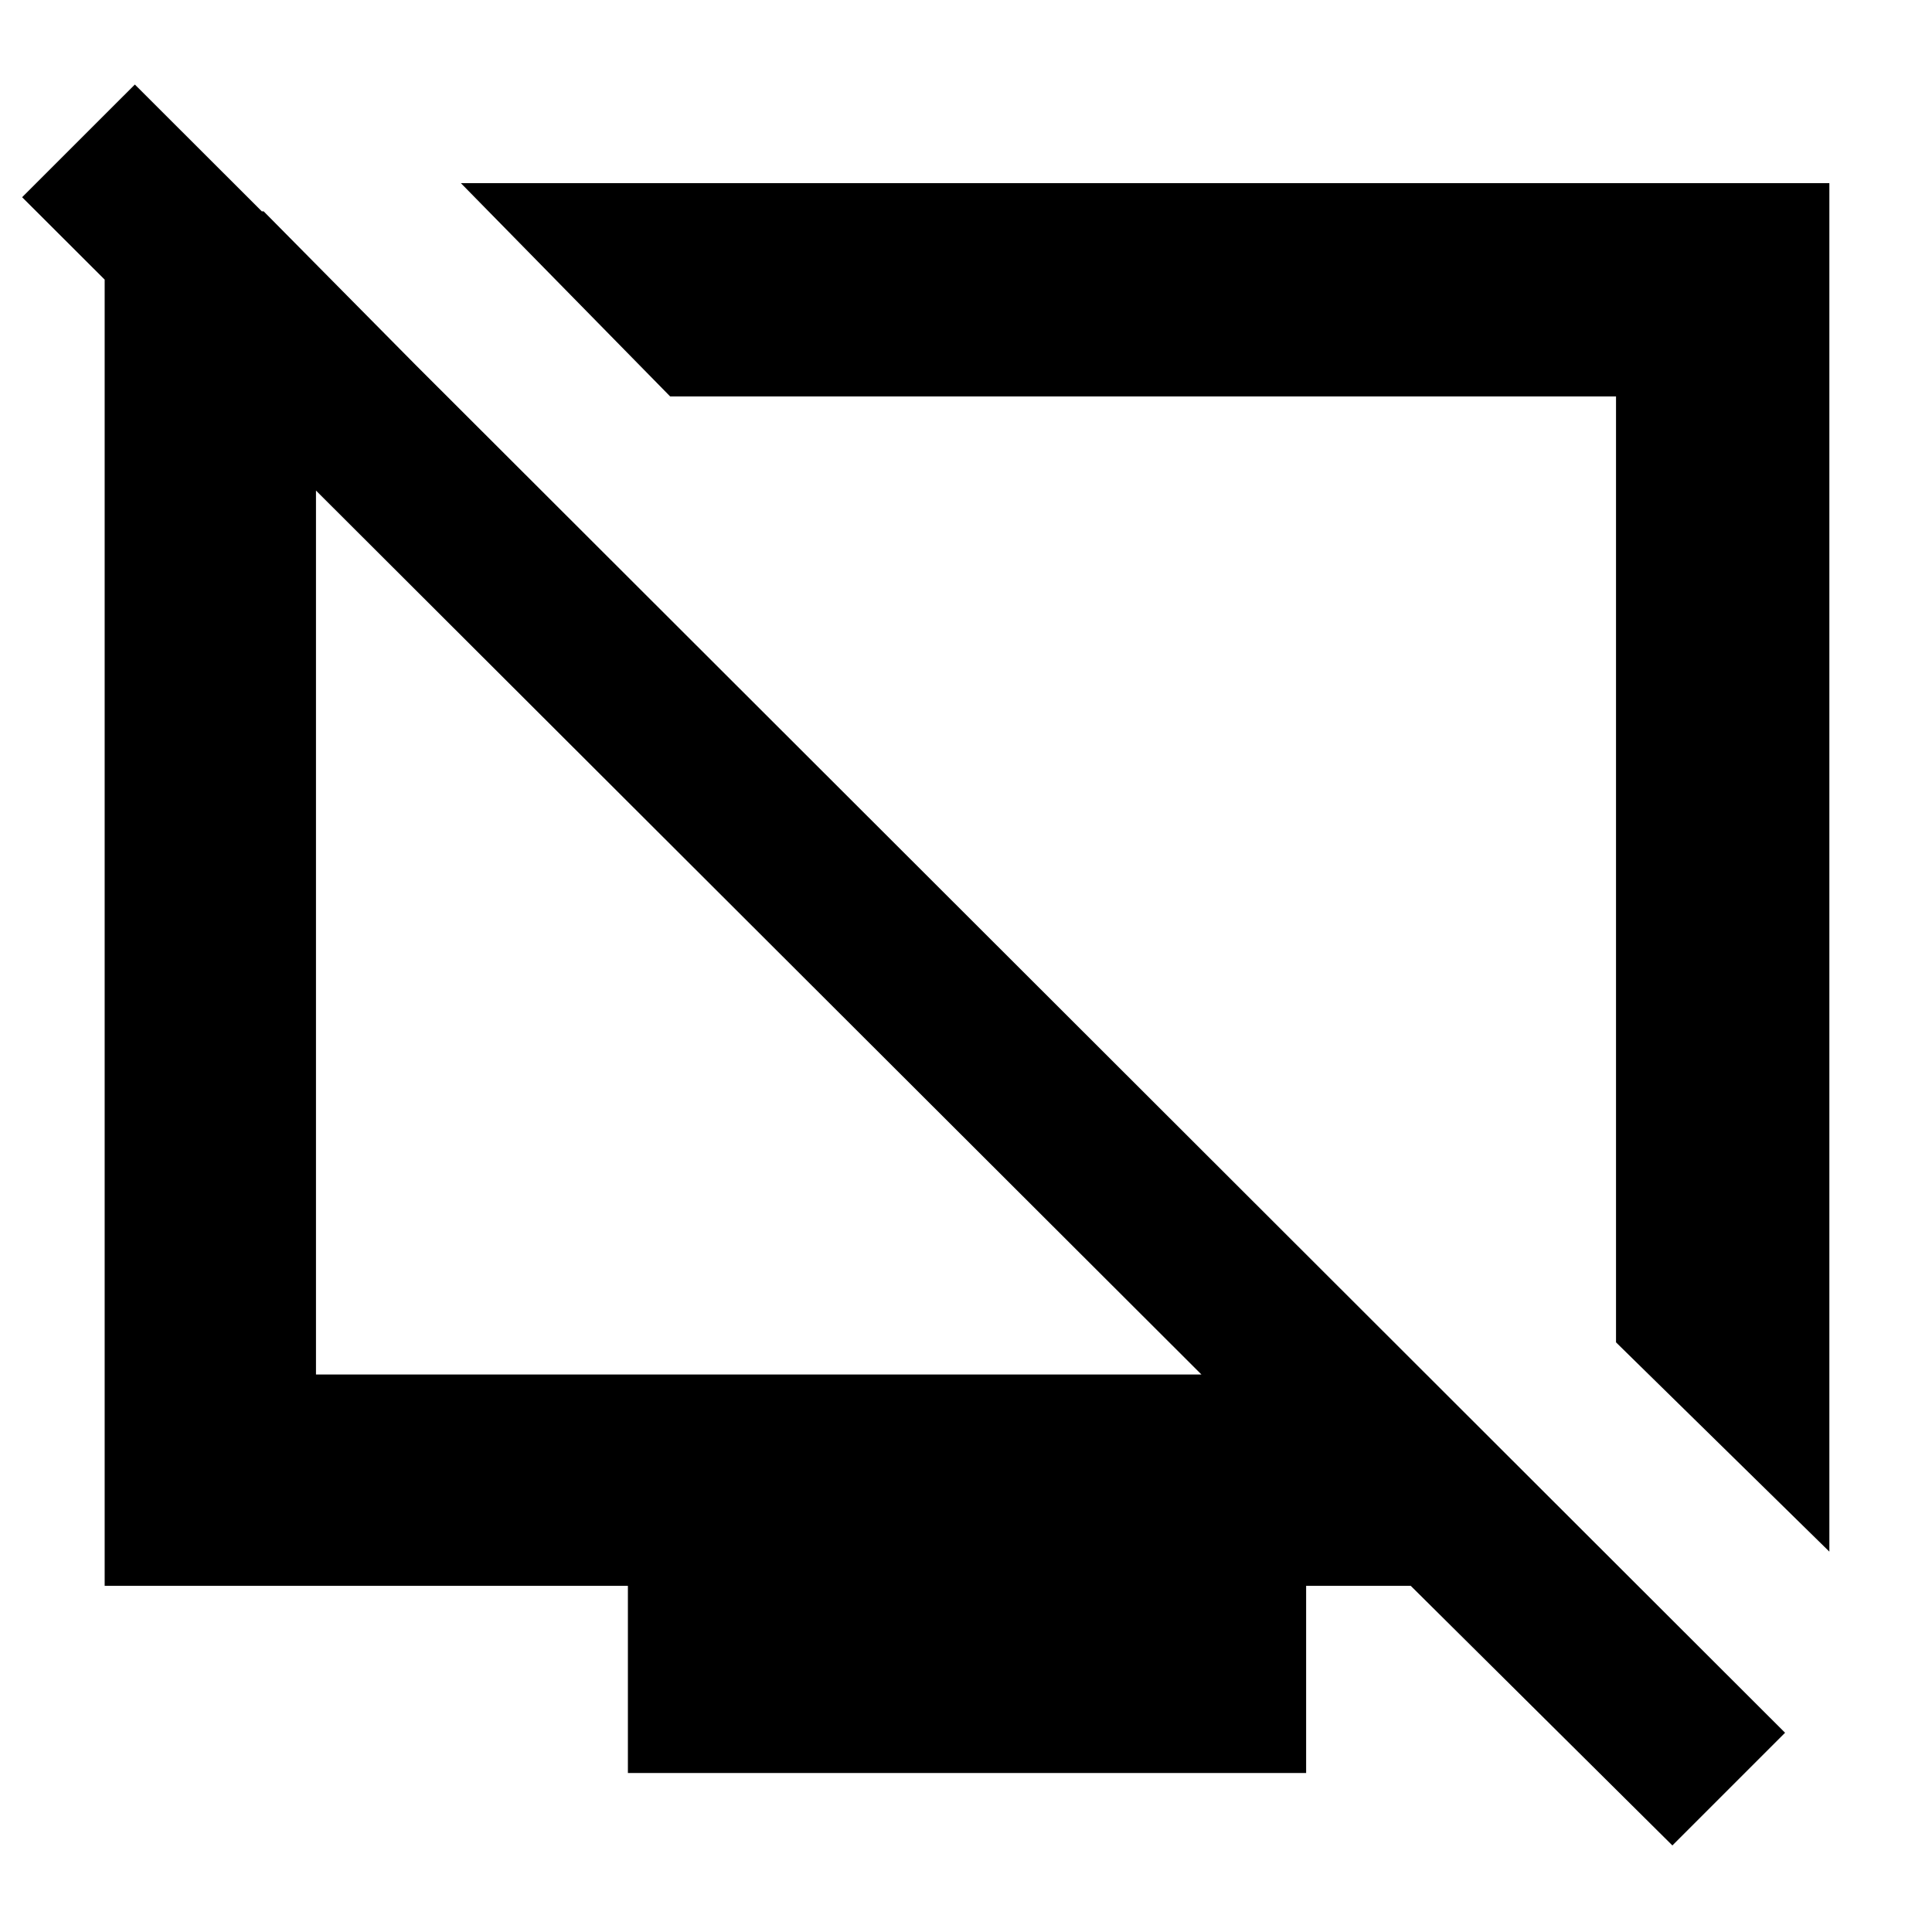 <svg xmlns="http://www.w3.org/2000/svg" height="40" width="40"><path d="M33.458 27.792V8.208H13.875L9.542 3.792h28.333v28.333ZM2.167 32.833V4.375h3.291L9.25 8.208H6.542v20.25h18.333L.458 4.083 2.792 1.75l34.166 34.125-2.333 2.333-5.417-5.375h-2.166v3.875H13v-3.875Zm14.25-12.791Zm7.375-1.959Z"/></svg>